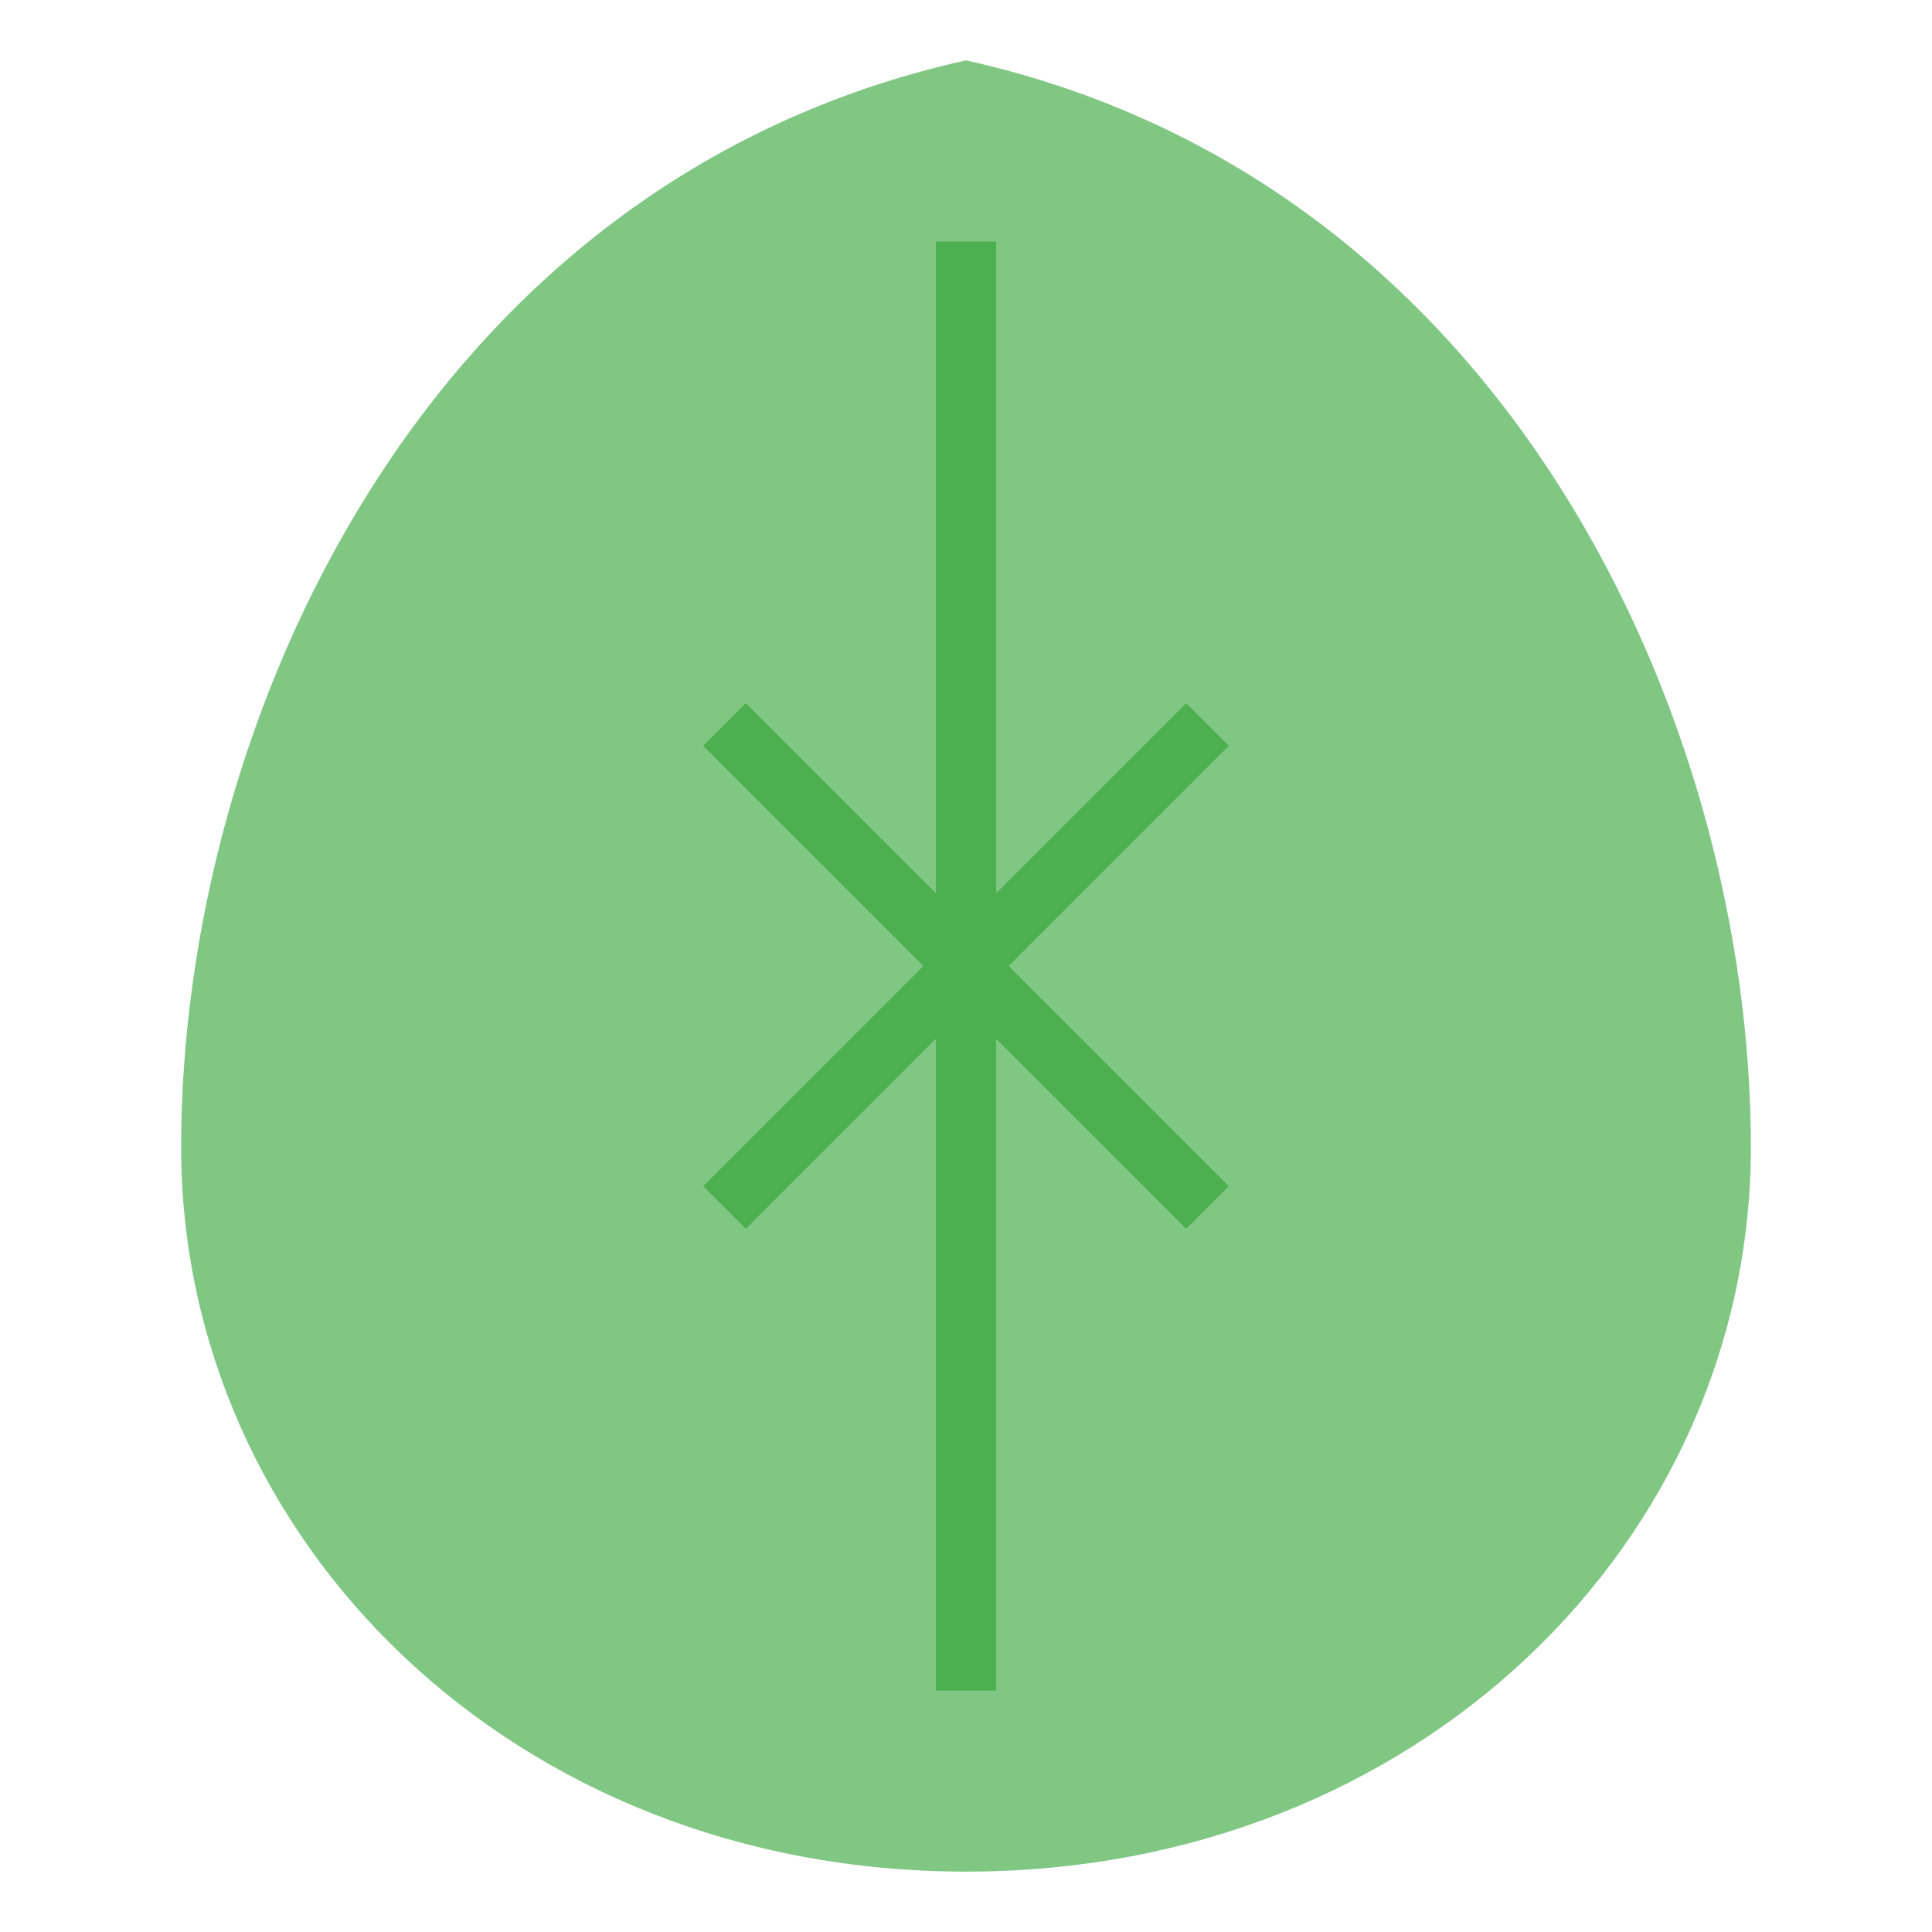 <svg xmlns="http://www.w3.org/2000/svg" viewBox="0 0 64 64" width="64" height="64">
  <path fill="#81c784" d="M32 2C14 6 6 24 6 38c0 13 11 24 26 24s26-11 26-24C58 24 50 6 32 2z"/>
  <path fill="none" stroke="#4caf50" stroke-width="2" d="M32 8v48M24 24l16 16M40 24L24 40"/>
</svg>
